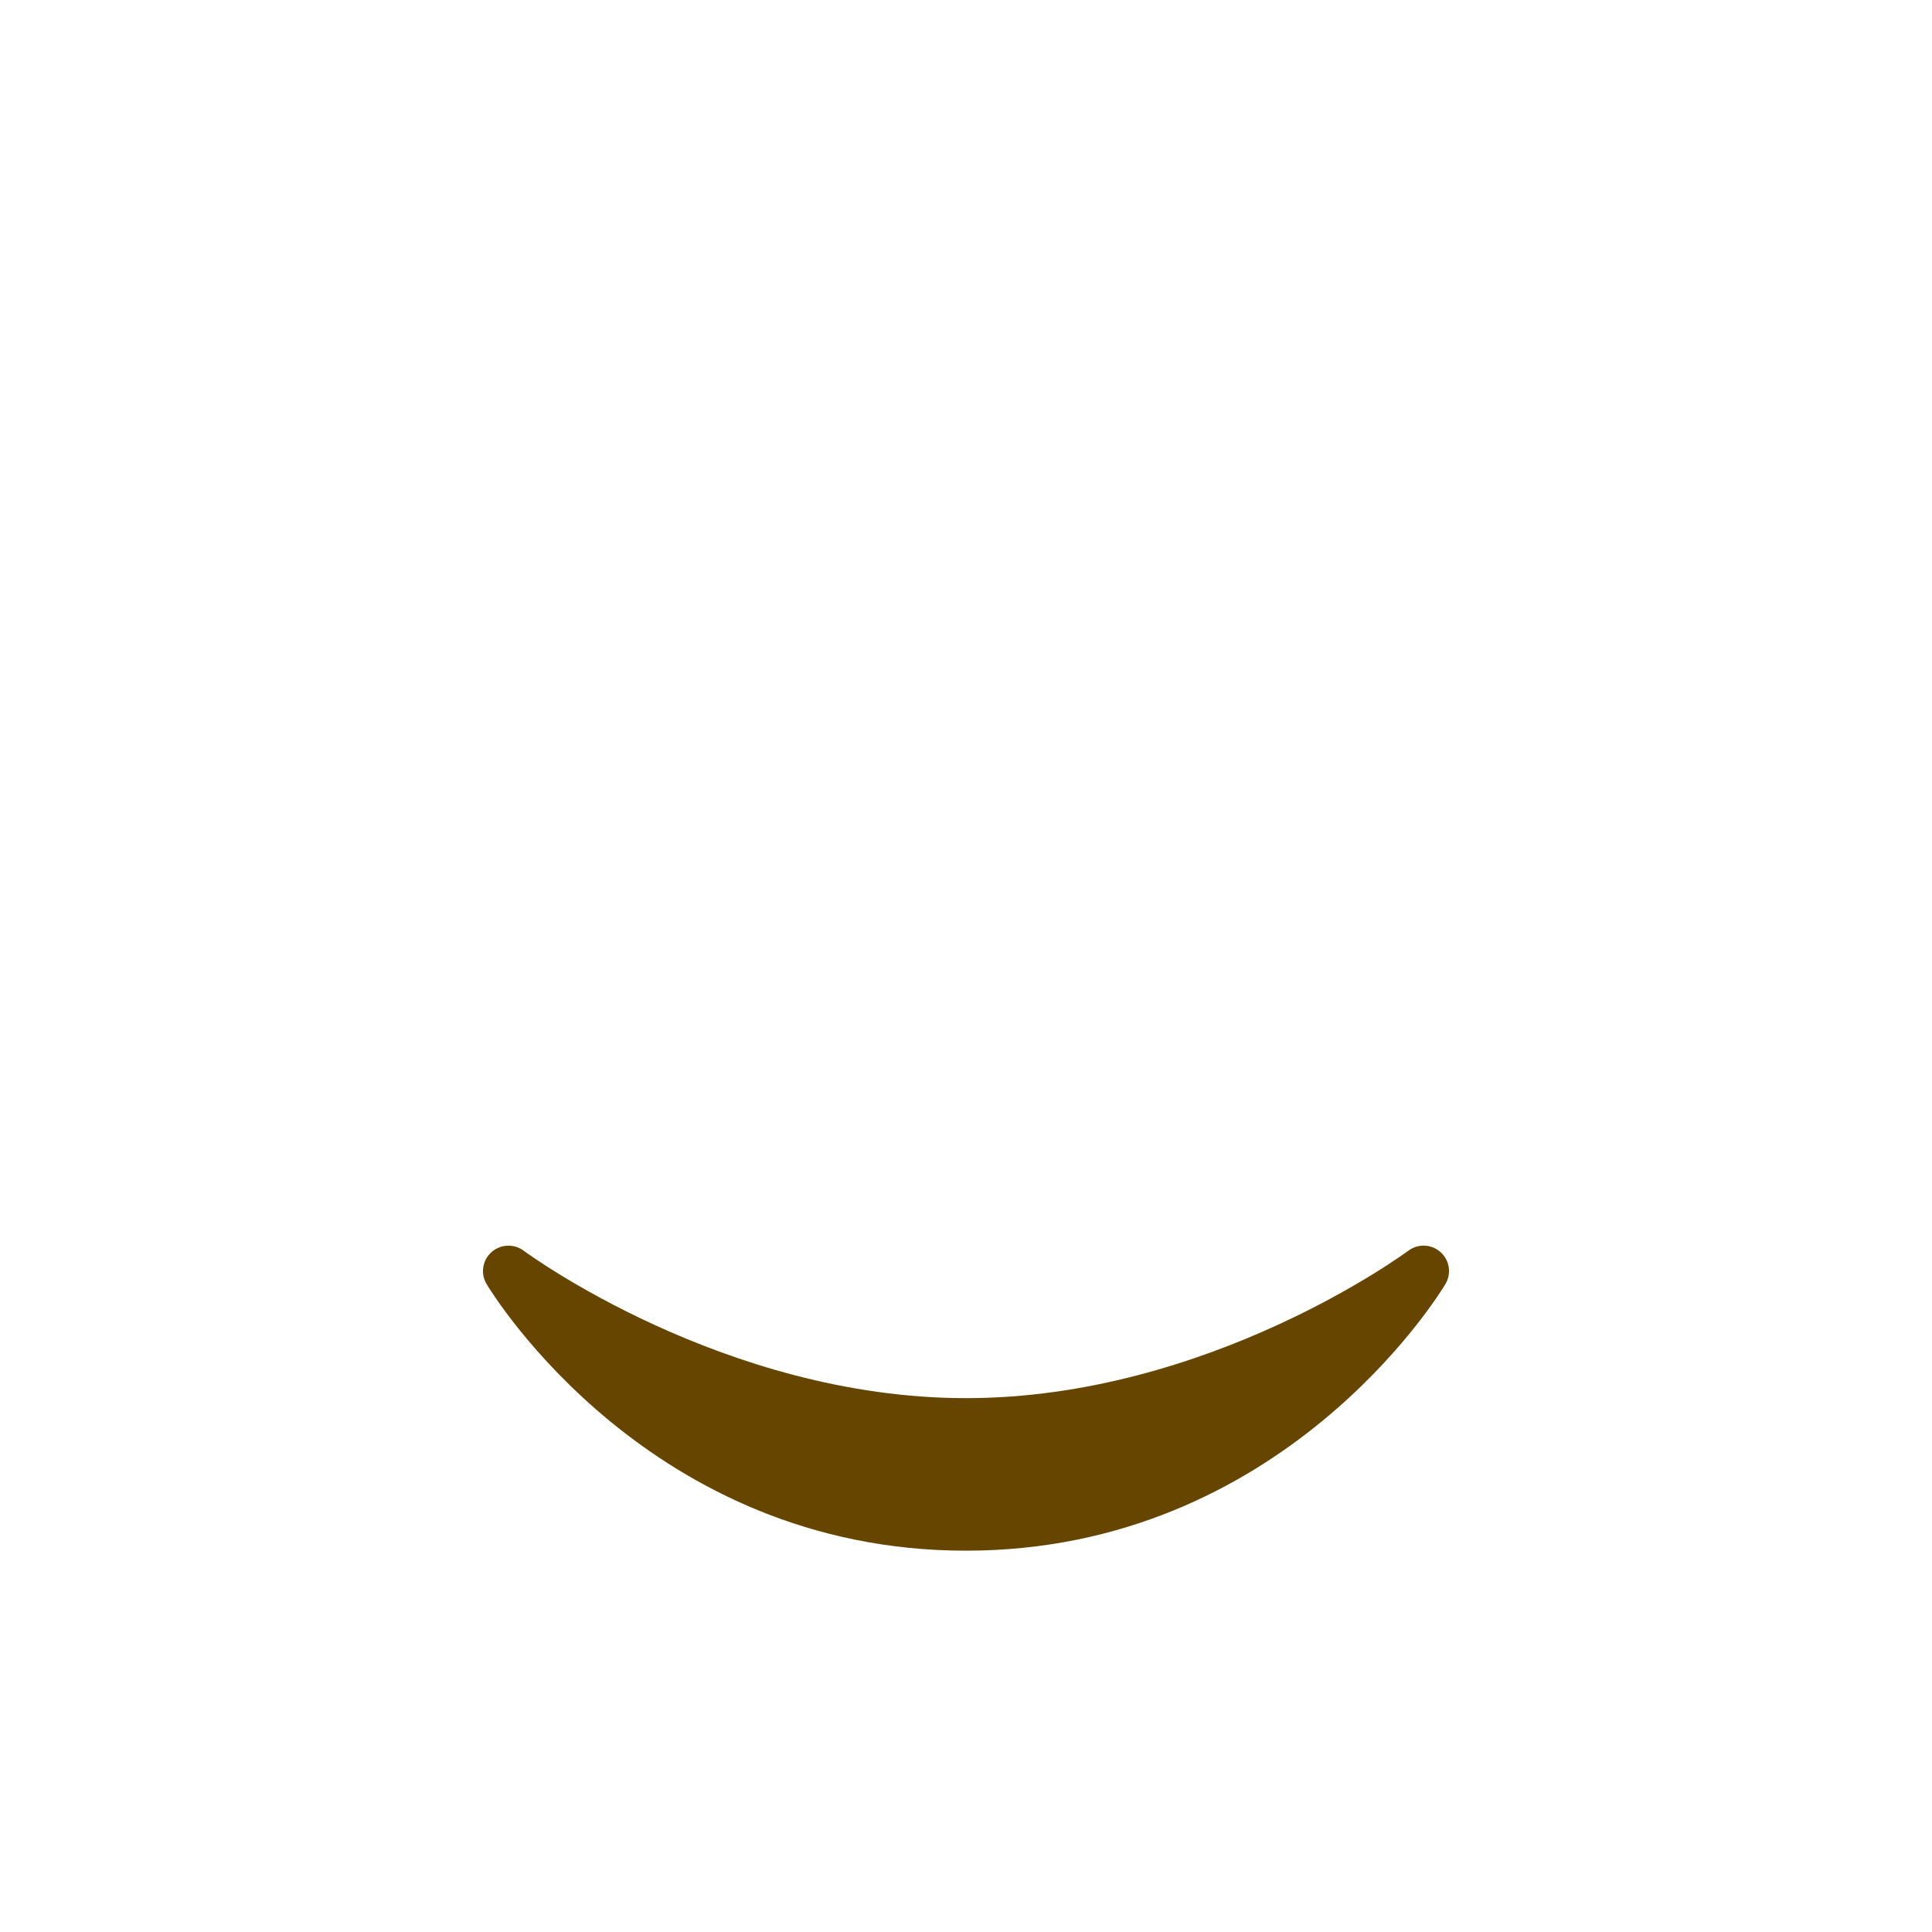 <?xml version="1.0" standalone="no"?><!-- Generator: Gravit.io --><svg xmlns="http://www.w3.org/2000/svg" xmlns:xlink="http://www.w3.org/1999/xlink" style="isolation:isolate" viewBox="0 0 256 256" width="256" height="256"><defs><clipPath id="_clipPath_dn9lVCpzVRd17lDAOwB4hK8vWiUevLWX"><rect width="256" height="256"/></clipPath></defs><g clip-path="url(#_clipPath_dn9lVCpzVRd17lDAOwB4hK8vWiUevLWX)"><g id="1f60e"><g id="g12"><clipPath id="_clipPath_wuOuGLwylOtJEM1zChTaJk0Mwg4VMNWT"><path d=" M 0 0 L 256 0 L 256 256 L 0 256 L 0 0 Z " fill="rgb(255,255,255)"/></clipPath><g clip-path="url(#_clipPath_wuOuGLwylOtJEM1zChTaJk0Mwg4VMNWT)"><g id="g14"><g id="g28"><path d=" M 190.888 165.921 C 189.689 164.836 187.897 164.769 186.611 165.726 C 186.348 165.921 160.189 185.262 128 185.262 C 95.892 185.262 69.645 165.921 69.389 165.726 C 68.103 164.769 66.311 164.85 65.112 165.921 C 63.919 166.999 63.65 168.777 64.478 170.152 C 65.347 171.6 86.151 205.473 128 205.473 C 169.849 205.473 190.659 171.6 191.522 170.152 C 192.35 168.771 192.088 166.999 190.888 165.921 Z " fill="rgb(102,69,0)"/></g></g></g></g></g></g></svg>
